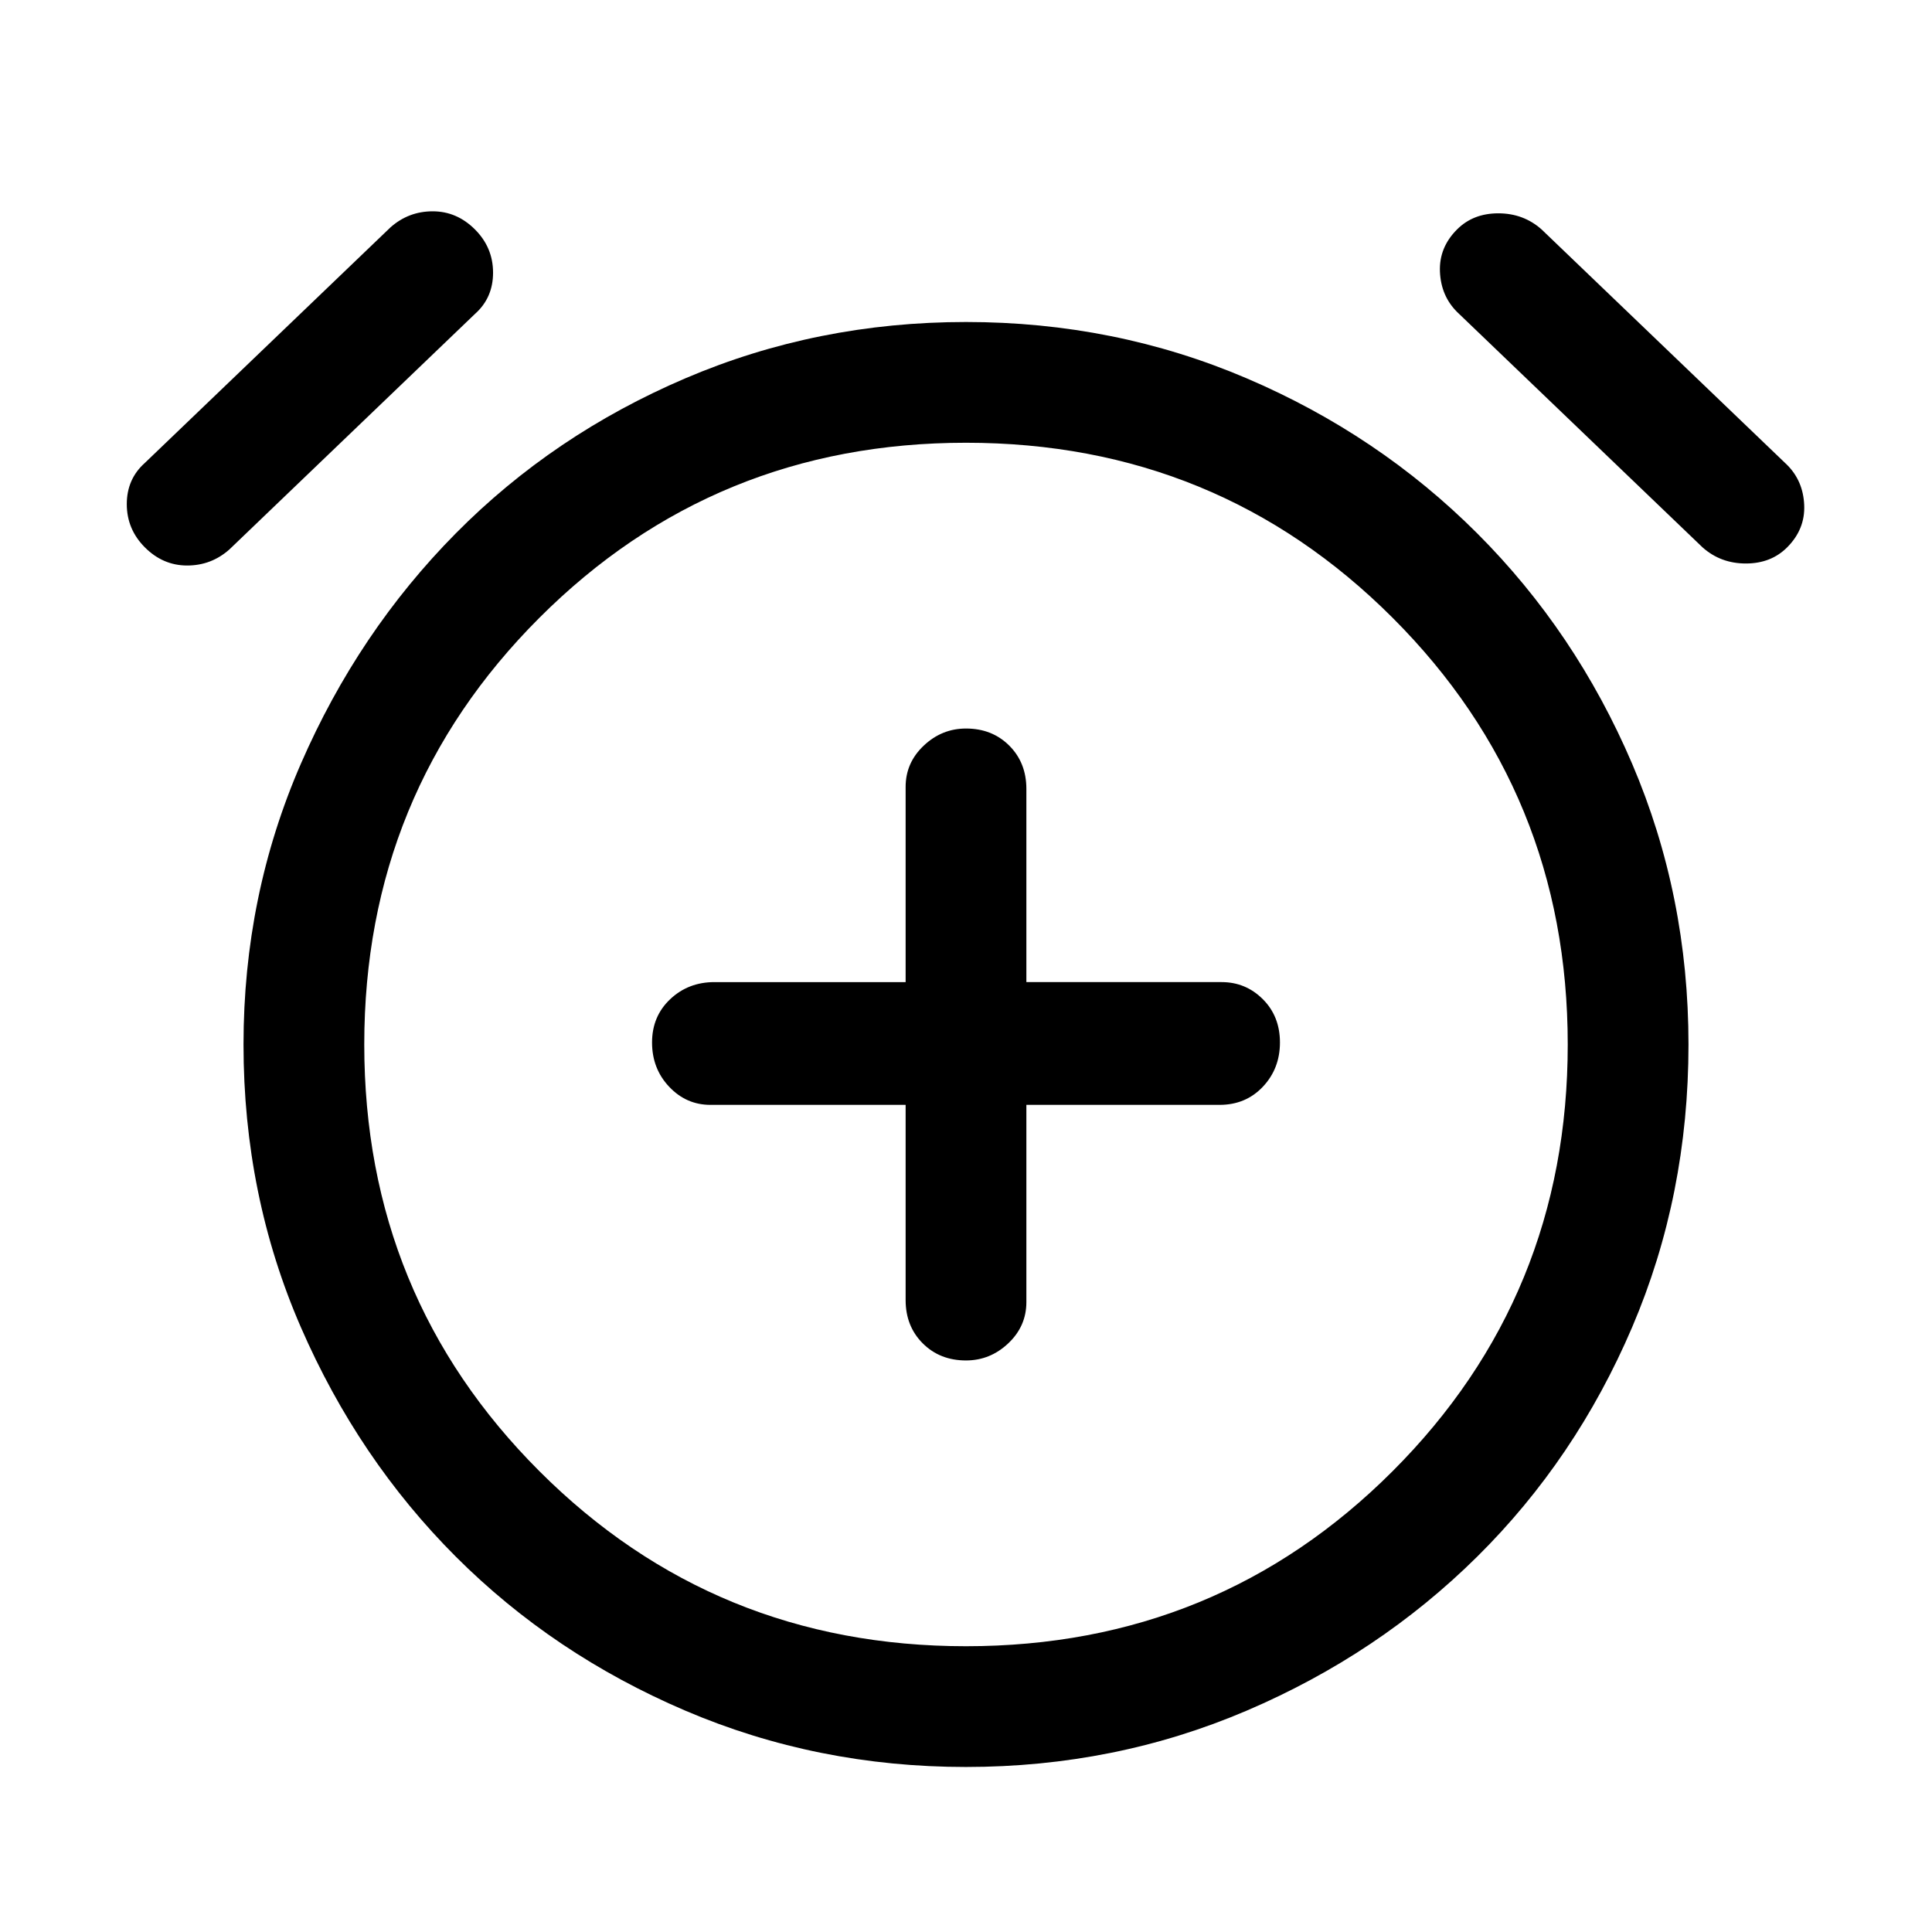 <svg xmlns="http://www.w3.org/2000/svg" viewBox="0 0 48 48"><path d="M24 33.8q.6 0 1.05-.425.45-.425.45-1.025v-4.9h4.8q.65 0 1.075-.45.425-.45.425-1.1 0-.65-.425-1.075-.425-.425-1.025-.425H25.5v-4.8q0-.65-.425-1.075Q24.65 18.1 24 18.1q-.6 0-1.05.425-.45.425-.45 1.025v4.85h-4.75q-.65 0-1.1.425-.45.425-.45 1.075 0 .65.425 1.1.425.45 1.025.45h4.85v4.85q0 .65.425 1.075.425.425 1.075.425zm0 10.1q-3.7 0-6.975-1.4-3.275-1.4-5.7-3.825-2.425-2.425-3.85-5.7Q6.05 29.7 6.05 25.95q0-3.7 1.425-6.975Q8.9 15.7 11.325 13.25q2.425-2.45 5.7-3.85Q20.3 8 24 8q3.7 0 6.975 1.4 3.275 1.4 5.725 3.85 2.45 2.45 3.85 5.725 1.4 3.275 1.4 6.975 0 3.75-1.4 7.025-1.4 3.275-3.85 5.7-2.45 2.425-5.725 3.825Q27.7 43.9 24 43.9zm0-17.85zM5.7 13.65q-.45.4-1.05.4-.6 0-1.05-.45-.45-.45-.45-1.075T3.6 11.5l6.1-5.85q.45-.4 1.05-.4.6 0 1.05.45.45.45.45 1.075T11.8 7.8zm36.6-.05-6.1-5.85q-.4-.4-.425-1-.025-.6.425-1.05.4-.4 1.025-.4.625 0 1.075.4l6.1 5.85q.4.4.425 1 .025.6-.425 1.05-.4.4-1.025.4-.625 0-1.075-.4zM24 40.9q6.25 0 10.6-4.35t4.35-10.6q0-6.25-4.35-10.6T24 11q-6.25 0-10.6 4.35t-4.35 10.6q0 6.25 4.35 10.6T24 40.9z"/></svg>